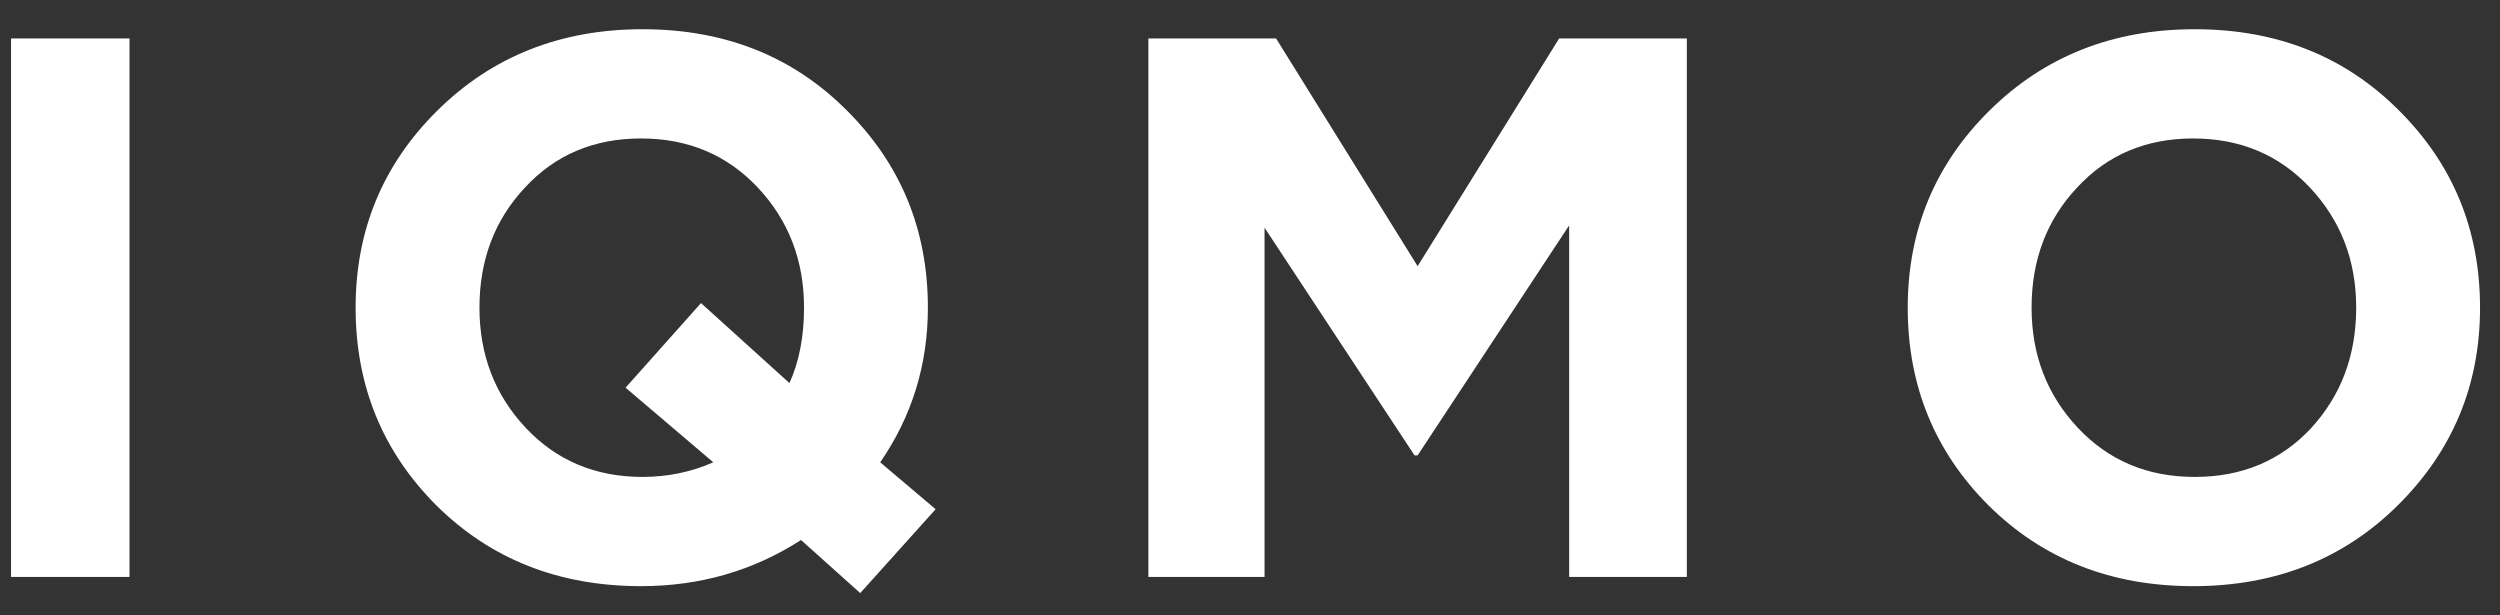 <svg width="65" height="16" viewBox="0 0 65 16" fill="none" xmlns="http://www.w3.org/2000/svg">
<rect x="0" y="0" width="65" height="16" fill="#333333" stroke="none"/>
<path d="M0.287 15V1H3.367V15H0.287ZM22.366 15.42L20.826 14.04C19.585 14.84 18.199 15.24 16.666 15.24C14.532 15.24 12.759 14.54 11.345 13.14C9.946 11.74 9.246 10.027 9.246 8C9.246 5.987 9.952 4.28 11.366 2.88C12.792 1.467 14.572 0.76 16.706 0.76C18.839 0.76 20.605 1.46 22.006 2.86C23.419 4.26 24.125 5.973 24.125 8C24.125 9.48 23.712 10.82 22.886 12.02L24.326 13.24L22.366 15.42ZM16.706 12.4C17.359 12.4 17.972 12.273 18.546 12.02L16.265 10.08L18.226 7.88L20.526 9.96C20.779 9.4 20.905 8.747 20.905 8C20.905 6.773 20.506 5.733 19.706 4.88C18.905 4.027 17.892 3.6 16.666 3.6C15.439 3.6 14.432 4.027 13.646 4.88C12.859 5.72 12.466 6.76 12.466 8C12.466 9.227 12.866 10.267 13.665 11.12C14.466 11.973 15.479 12.4 16.706 12.4ZM29.858 15V1H33.178L36.858 6.92L40.538 1H43.858V15H40.798V5.86L36.858 11.84H36.778L32.878 5.92V15H29.858ZM62.341 13.14C60.928 14.54 59.154 15.24 57.021 15.24C54.888 15.24 53.114 14.54 51.701 13.14C50.301 11.74 49.601 10.027 49.601 8C49.601 5.987 50.308 4.28 51.721 2.88C53.148 1.467 54.928 0.76 57.061 0.76C59.194 0.76 60.961 1.46 62.361 2.86C63.774 4.26 64.481 5.973 64.481 8C64.481 10.013 63.768 11.727 62.341 13.14ZM54.021 11.12C54.821 11.973 55.834 12.4 57.061 12.4C58.288 12.4 59.294 11.98 60.081 11.14C60.868 10.287 61.261 9.24 61.261 8C61.261 6.773 60.861 5.733 60.061 4.88C59.261 4.027 58.248 3.6 57.021 3.6C55.794 3.6 54.788 4.027 54.001 4.88C53.214 5.72 52.821 6.76 52.821 8C52.821 9.227 53.221 10.267 54.021 11.12Z" fill="white"/>
</svg>
